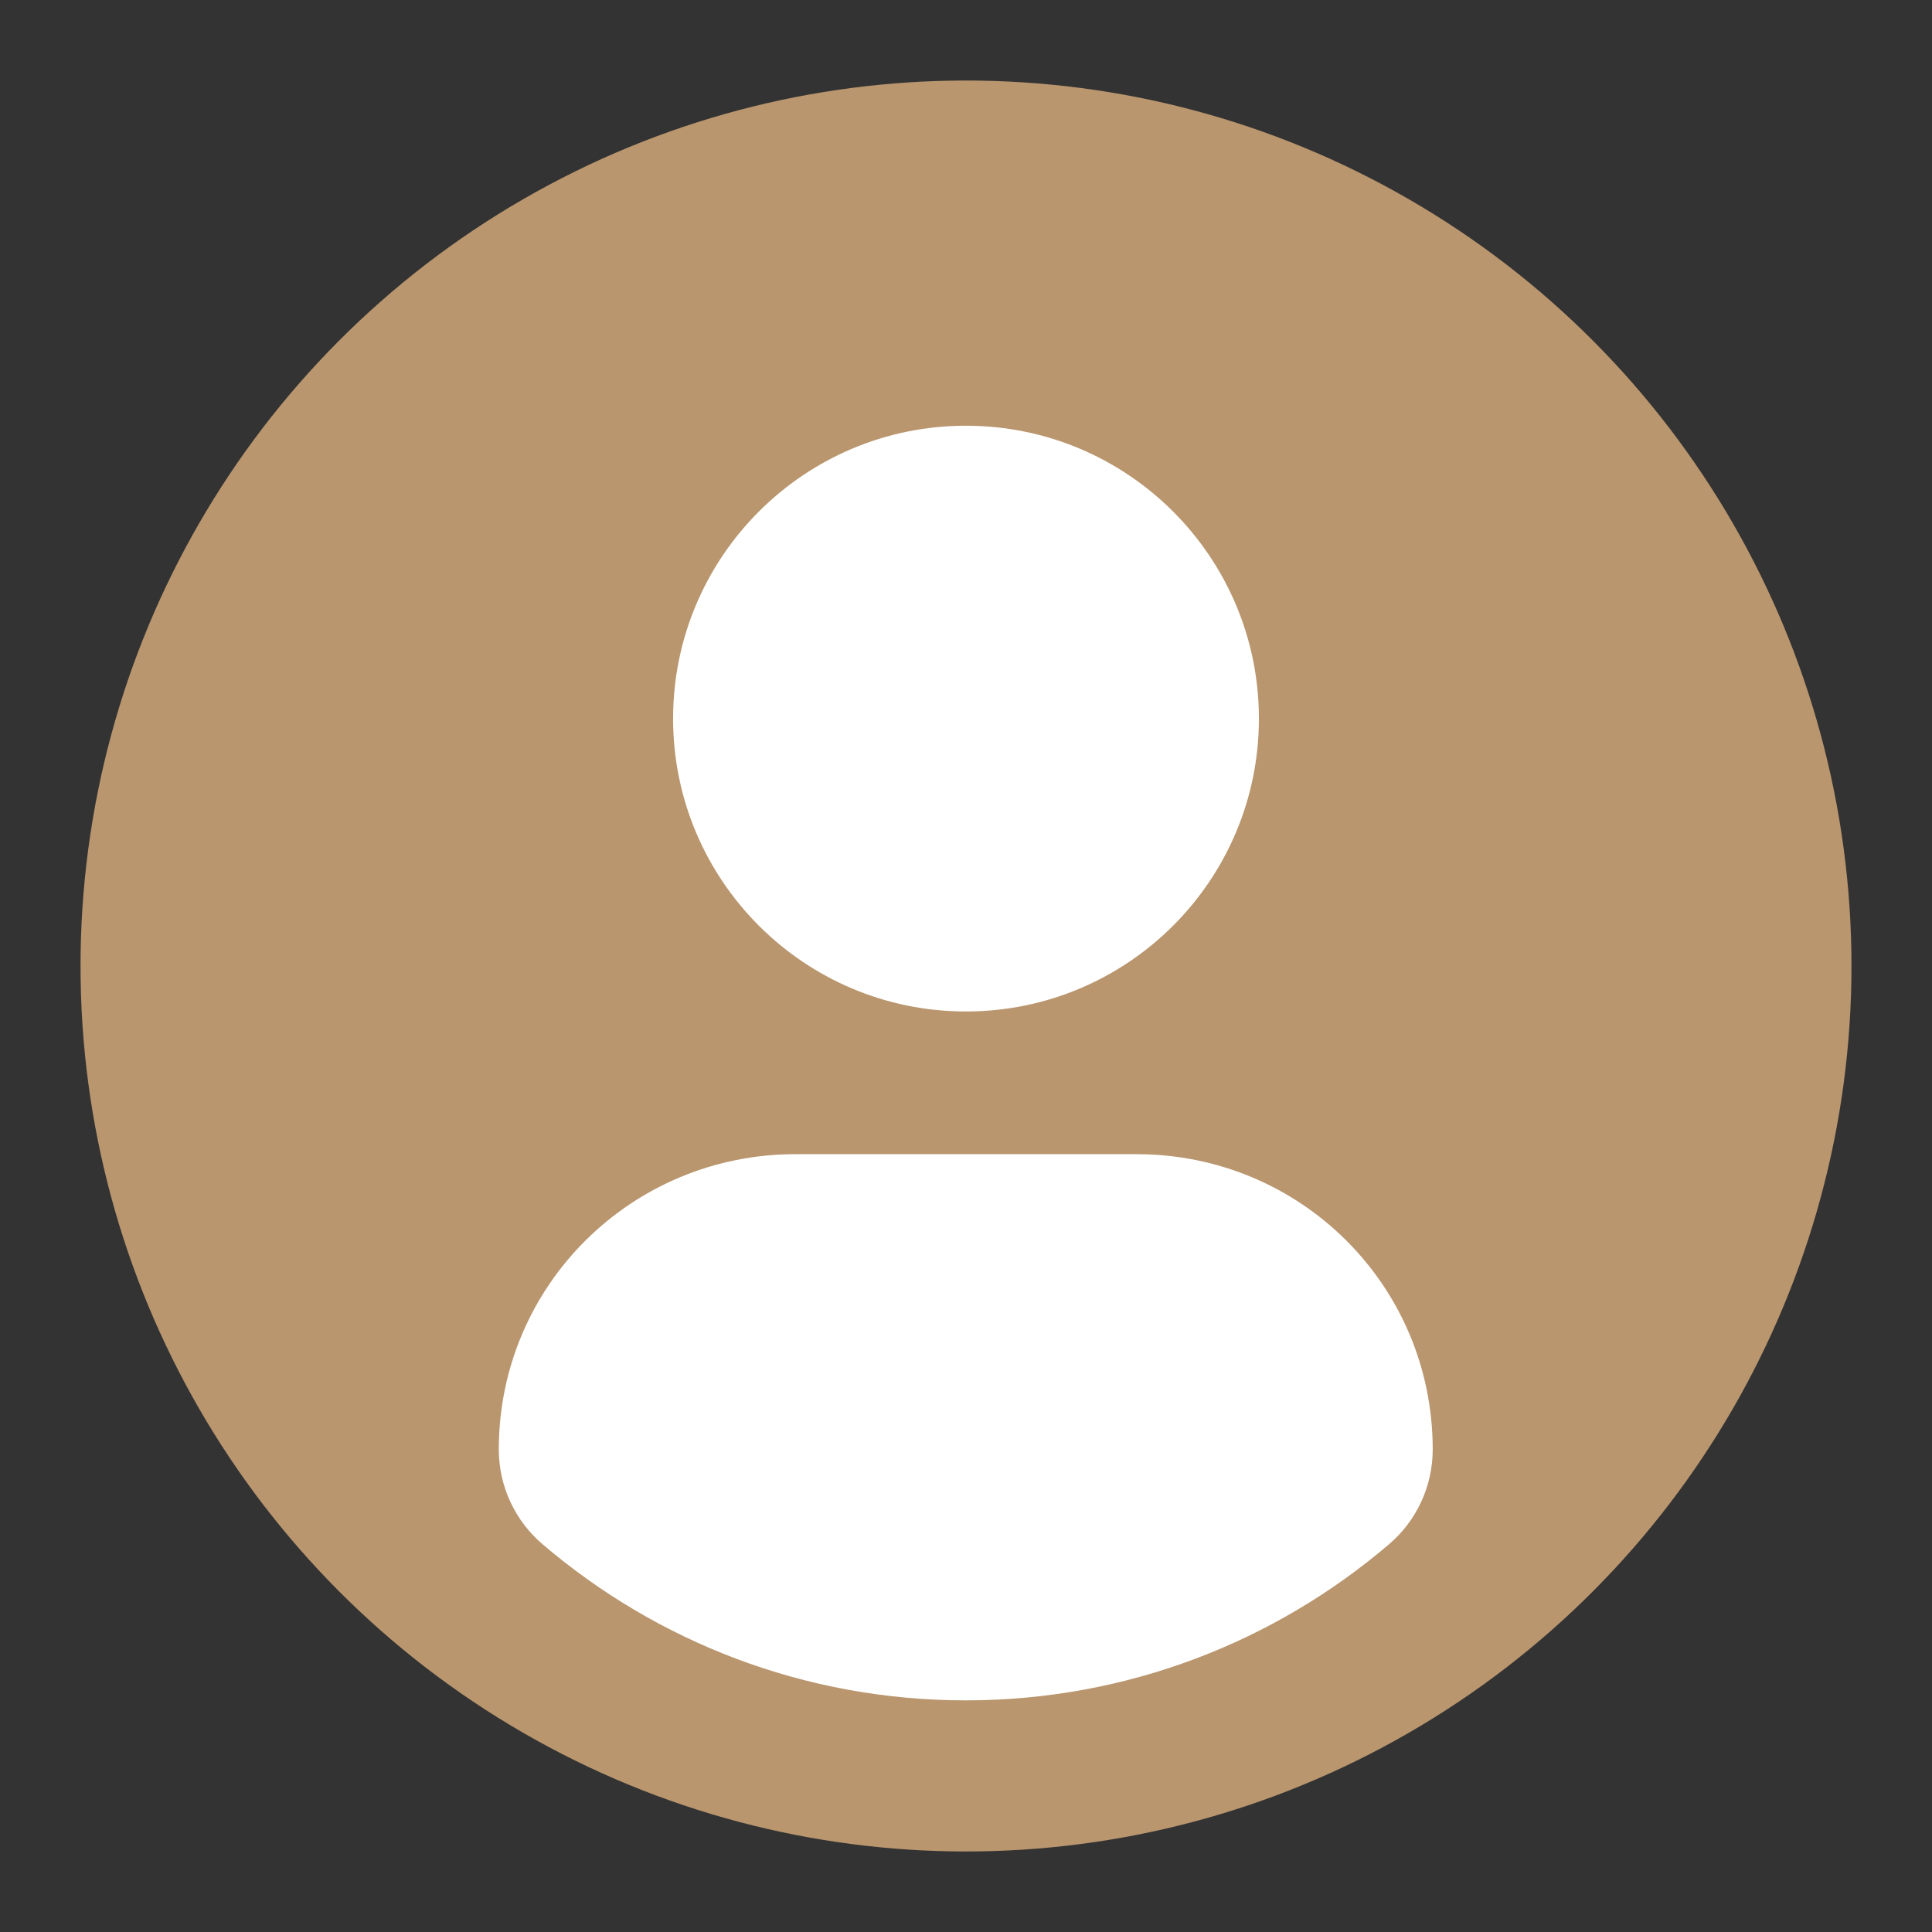 <svg width="28" height="28" viewBox="0 0 28 28" fill="none" xmlns="http://www.w3.org/2000/svg">
<rect x="0" y="0" width="28" height="28" fill="#333333" stroke="none"/>
<circle cx="14" cy="14" r="12.833" fill="#B9966E"/>
<path d="M18.245 10.415C18.245 8.071 16.344 6.17 13.999 6.17C11.656 6.17 9.755 8.071 9.755 10.415C9.755 12.759 11.656 14.659 13.999 14.659C16.344 14.659 18.245 12.759 18.245 10.415Z" fill="white"/>
<path d="M7.864 22.381C9.516 23.791 11.658 24.643 13.997 24.643C16.336 24.643 18.479 23.791 20.13 22.381C20.533 22.038 20.764 21.535 20.764 21.007C20.764 18.63 18.848 16.727 16.47 16.727H11.53C9.153 16.727 7.229 18.63 7.229 21.007C7.229 21.535 7.461 22.038 7.864 22.381Z" fill="white"/>
</svg>

